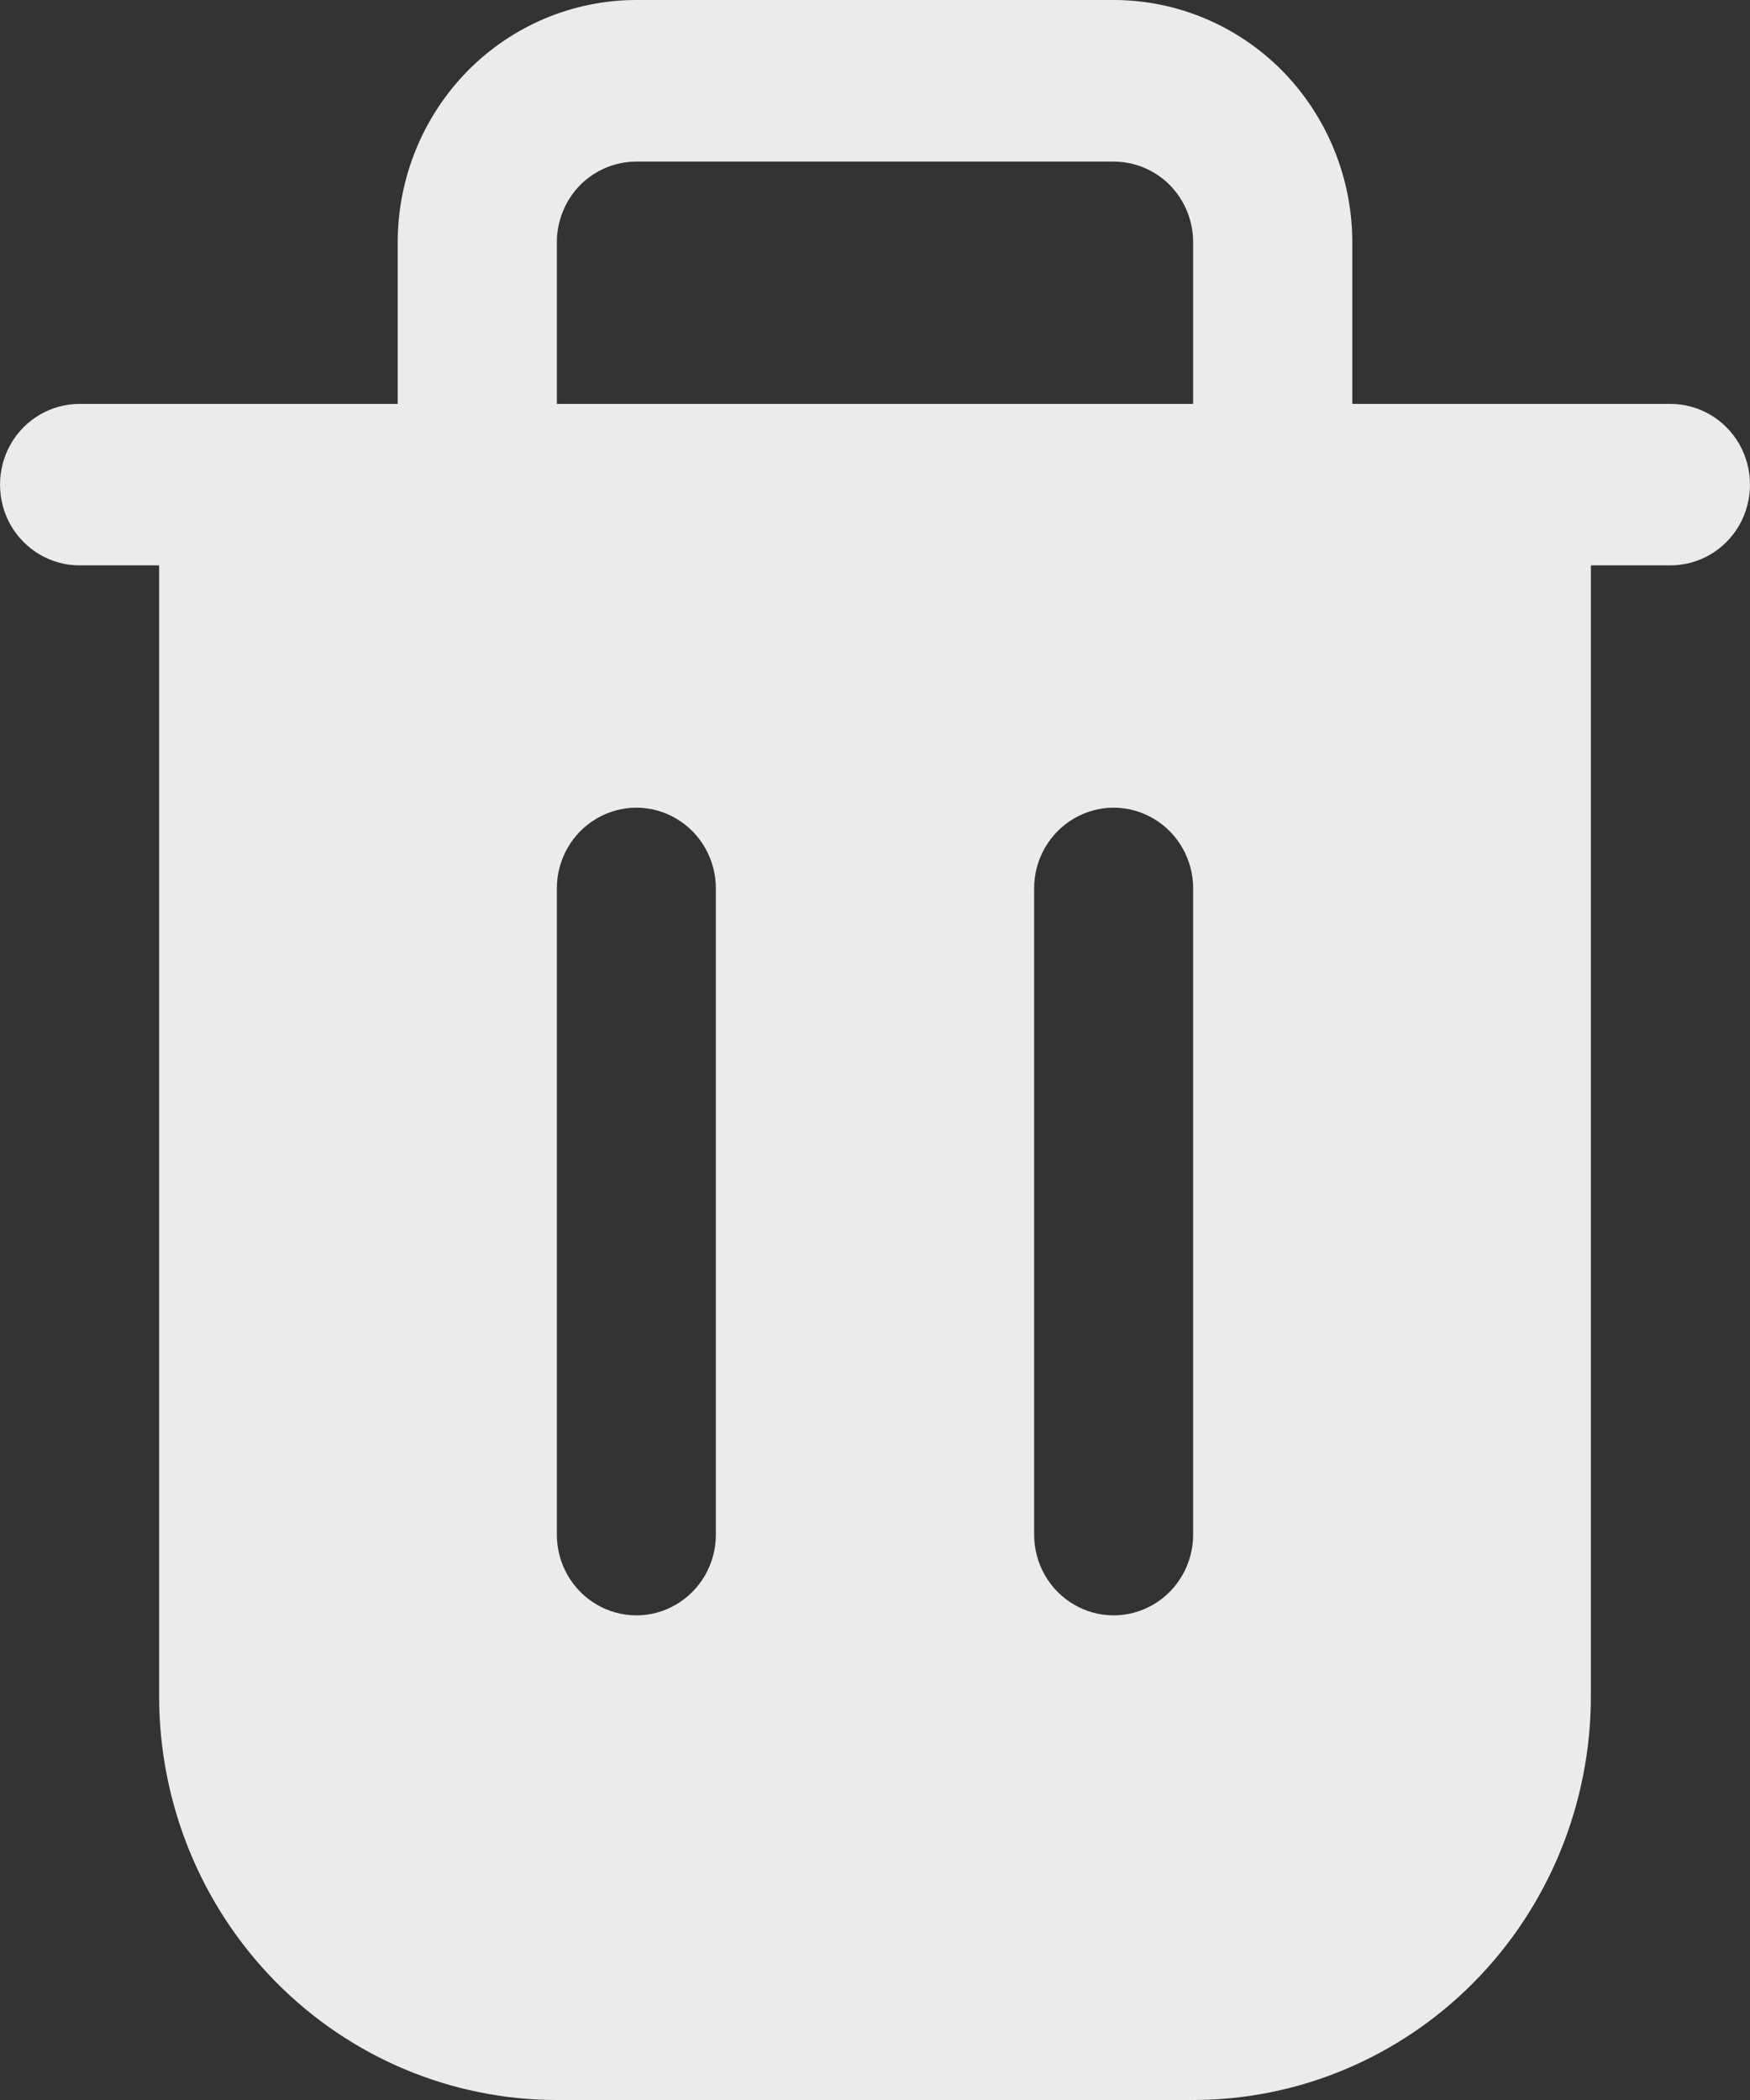 <svg width="15" height="18" viewBox="0 0 15 18" fill="none" xmlns="http://www.w3.org/2000/svg">
<rect x="0" y="0" width="15" height="18" fill="#333333" stroke="none"/>
<g opacity="0.9">
<path d="M14.318 3.462H11.591V2.077C11.591 1.526 11.375 0.998 10.992 0.608C10.608 0.219 10.088 0 9.545 0H5.455C4.912 0 4.392 0.219 4.008 0.608C3.625 0.998 3.409 1.526 3.409 2.077V3.462H0.682C0.438 3.462 0.213 3.594 0.091 3.808C-0.03 4.022 -0.03 4.286 0.091 4.5C0.213 4.714 0.438 4.846 0.682 4.846H1.364V14.539C1.364 15.457 1.723 16.337 2.362 16.986C3.002 17.635 3.869 18 4.773 18H10.227C11.131 18 11.998 17.635 12.638 16.986C13.277 16.337 13.636 15.457 13.636 14.539V4.846H14.318C14.562 4.846 14.787 4.714 14.909 4.5C15.03 4.286 15.03 4.022 14.909 3.808C14.787 3.594 14.562 3.462 14.318 3.462ZM4.773 2.077C4.773 1.893 4.845 1.717 4.972 1.587C5.1 1.458 5.274 1.385 5.455 1.385H9.545C9.726 1.385 9.9 1.458 10.028 1.587C10.155 1.717 10.227 1.893 10.227 2.077V3.462H4.773V2.077ZM6.136 13.154C6.136 13.401 6.006 13.63 5.795 13.753C5.585 13.877 5.325 13.877 5.114 13.753C4.903 13.63 4.773 13.401 4.773 13.154V7.615C4.773 7.368 4.903 7.139 5.114 7.016C5.325 6.892 5.585 6.892 5.795 7.016C6.006 7.139 6.136 7.368 6.136 7.615V13.154ZM10.227 13.154C10.227 13.401 10.097 13.63 9.886 13.753C9.675 13.877 9.415 13.877 9.205 13.753C8.994 13.63 8.864 13.401 8.864 13.154V7.615C8.864 7.368 8.994 7.139 9.205 7.016C9.415 6.892 9.675 6.892 9.886 7.016C10.097 7.139 10.227 7.368 10.227 7.615V13.154Z" fill="white"/>
</g>
</svg>
